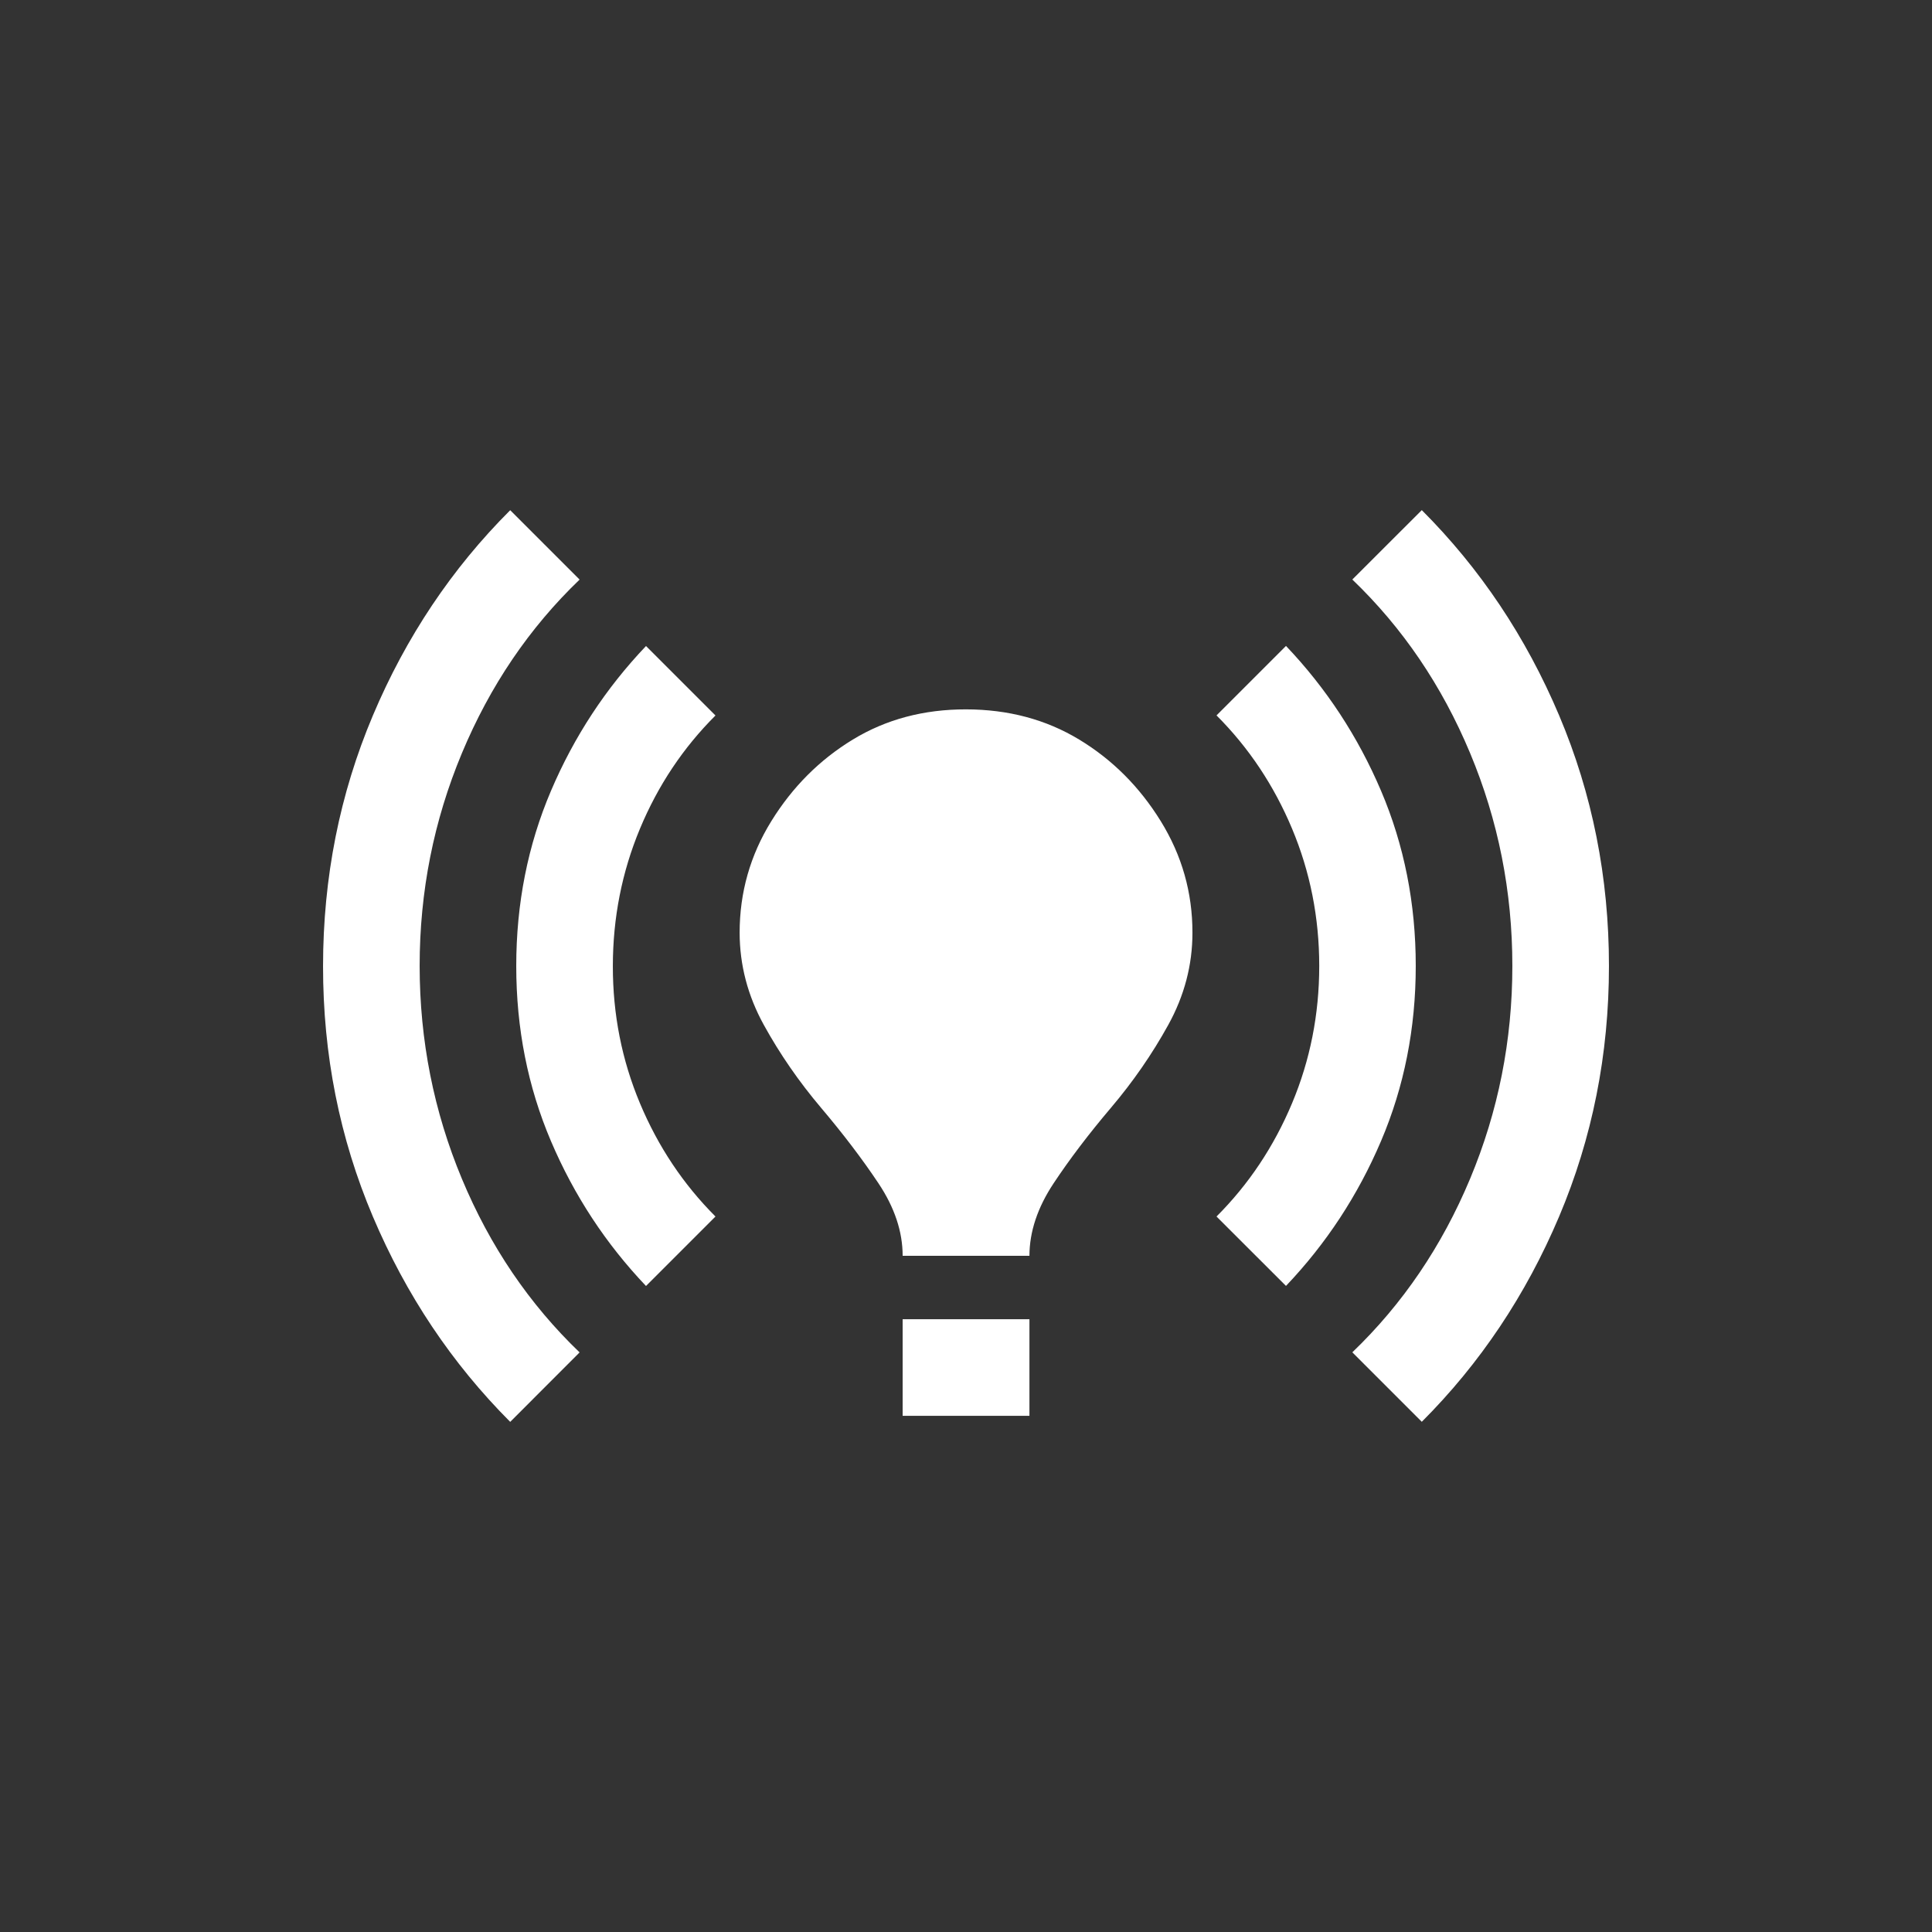 <!-- Generated by IcoMoon.io -->
<svg version="1.1" xmlns="http://www.w3.org/2000/svg" width="24" height="24" viewBox="0 0 24 24">
<rect x="0" y="0" width="24" height="24" fill="#333333" stroke="none"/>
<title>online_prediction</title>
<path fill="#fff" d="M14.813 11.587q0 0.6-0.3 1.144t-0.713 1.031-0.712 0.938-0.3 0.9h-1.575q0-0.45-0.3-0.9t-0.713-0.938-0.712-1.031-0.3-1.144q0-0.75 0.394-1.387t1.012-1.013 1.406-0.375 1.406 0.375 1.013 1.013 0.394 1.387zM12.788 16.388h-1.575v1.2h1.575v-1.2zM19.987 12q0-1.65-0.619-3.113t-1.706-2.55l-0.863 0.862q0.938 0.9 1.463 2.156t0.525 2.644-0.525 2.644-1.463 2.156l0.863 0.863q1.087-1.087 1.706-2.55t0.619-3.113zM5.213 12q0-1.387 0.525-2.644t1.462-2.156l-0.862-0.862q-1.088 1.087-1.706 2.55t-0.619 3.113 0.619 3.112 1.706 2.55l0.862-0.863q-0.938-0.9-1.462-2.156t-0.525-2.644zM16.388 12q0 0.9-0.338 1.706t-0.938 1.406l0.863 0.862q0.75-0.788 1.181-1.8t0.431-2.175-0.431-2.175-1.181-1.8l-0.863 0.863q0.6 0.6 0.938 1.406t0.338 1.706zM8.025 15.975l0.863-0.863q-0.6-0.6-0.938-1.406t-0.337-1.706 0.337-1.706 0.938-1.406l-0.863-0.863q-0.75 0.788-1.181 1.8t-0.431 2.175 0.431 2.175 1.181 1.8z"></path>
</svg>
